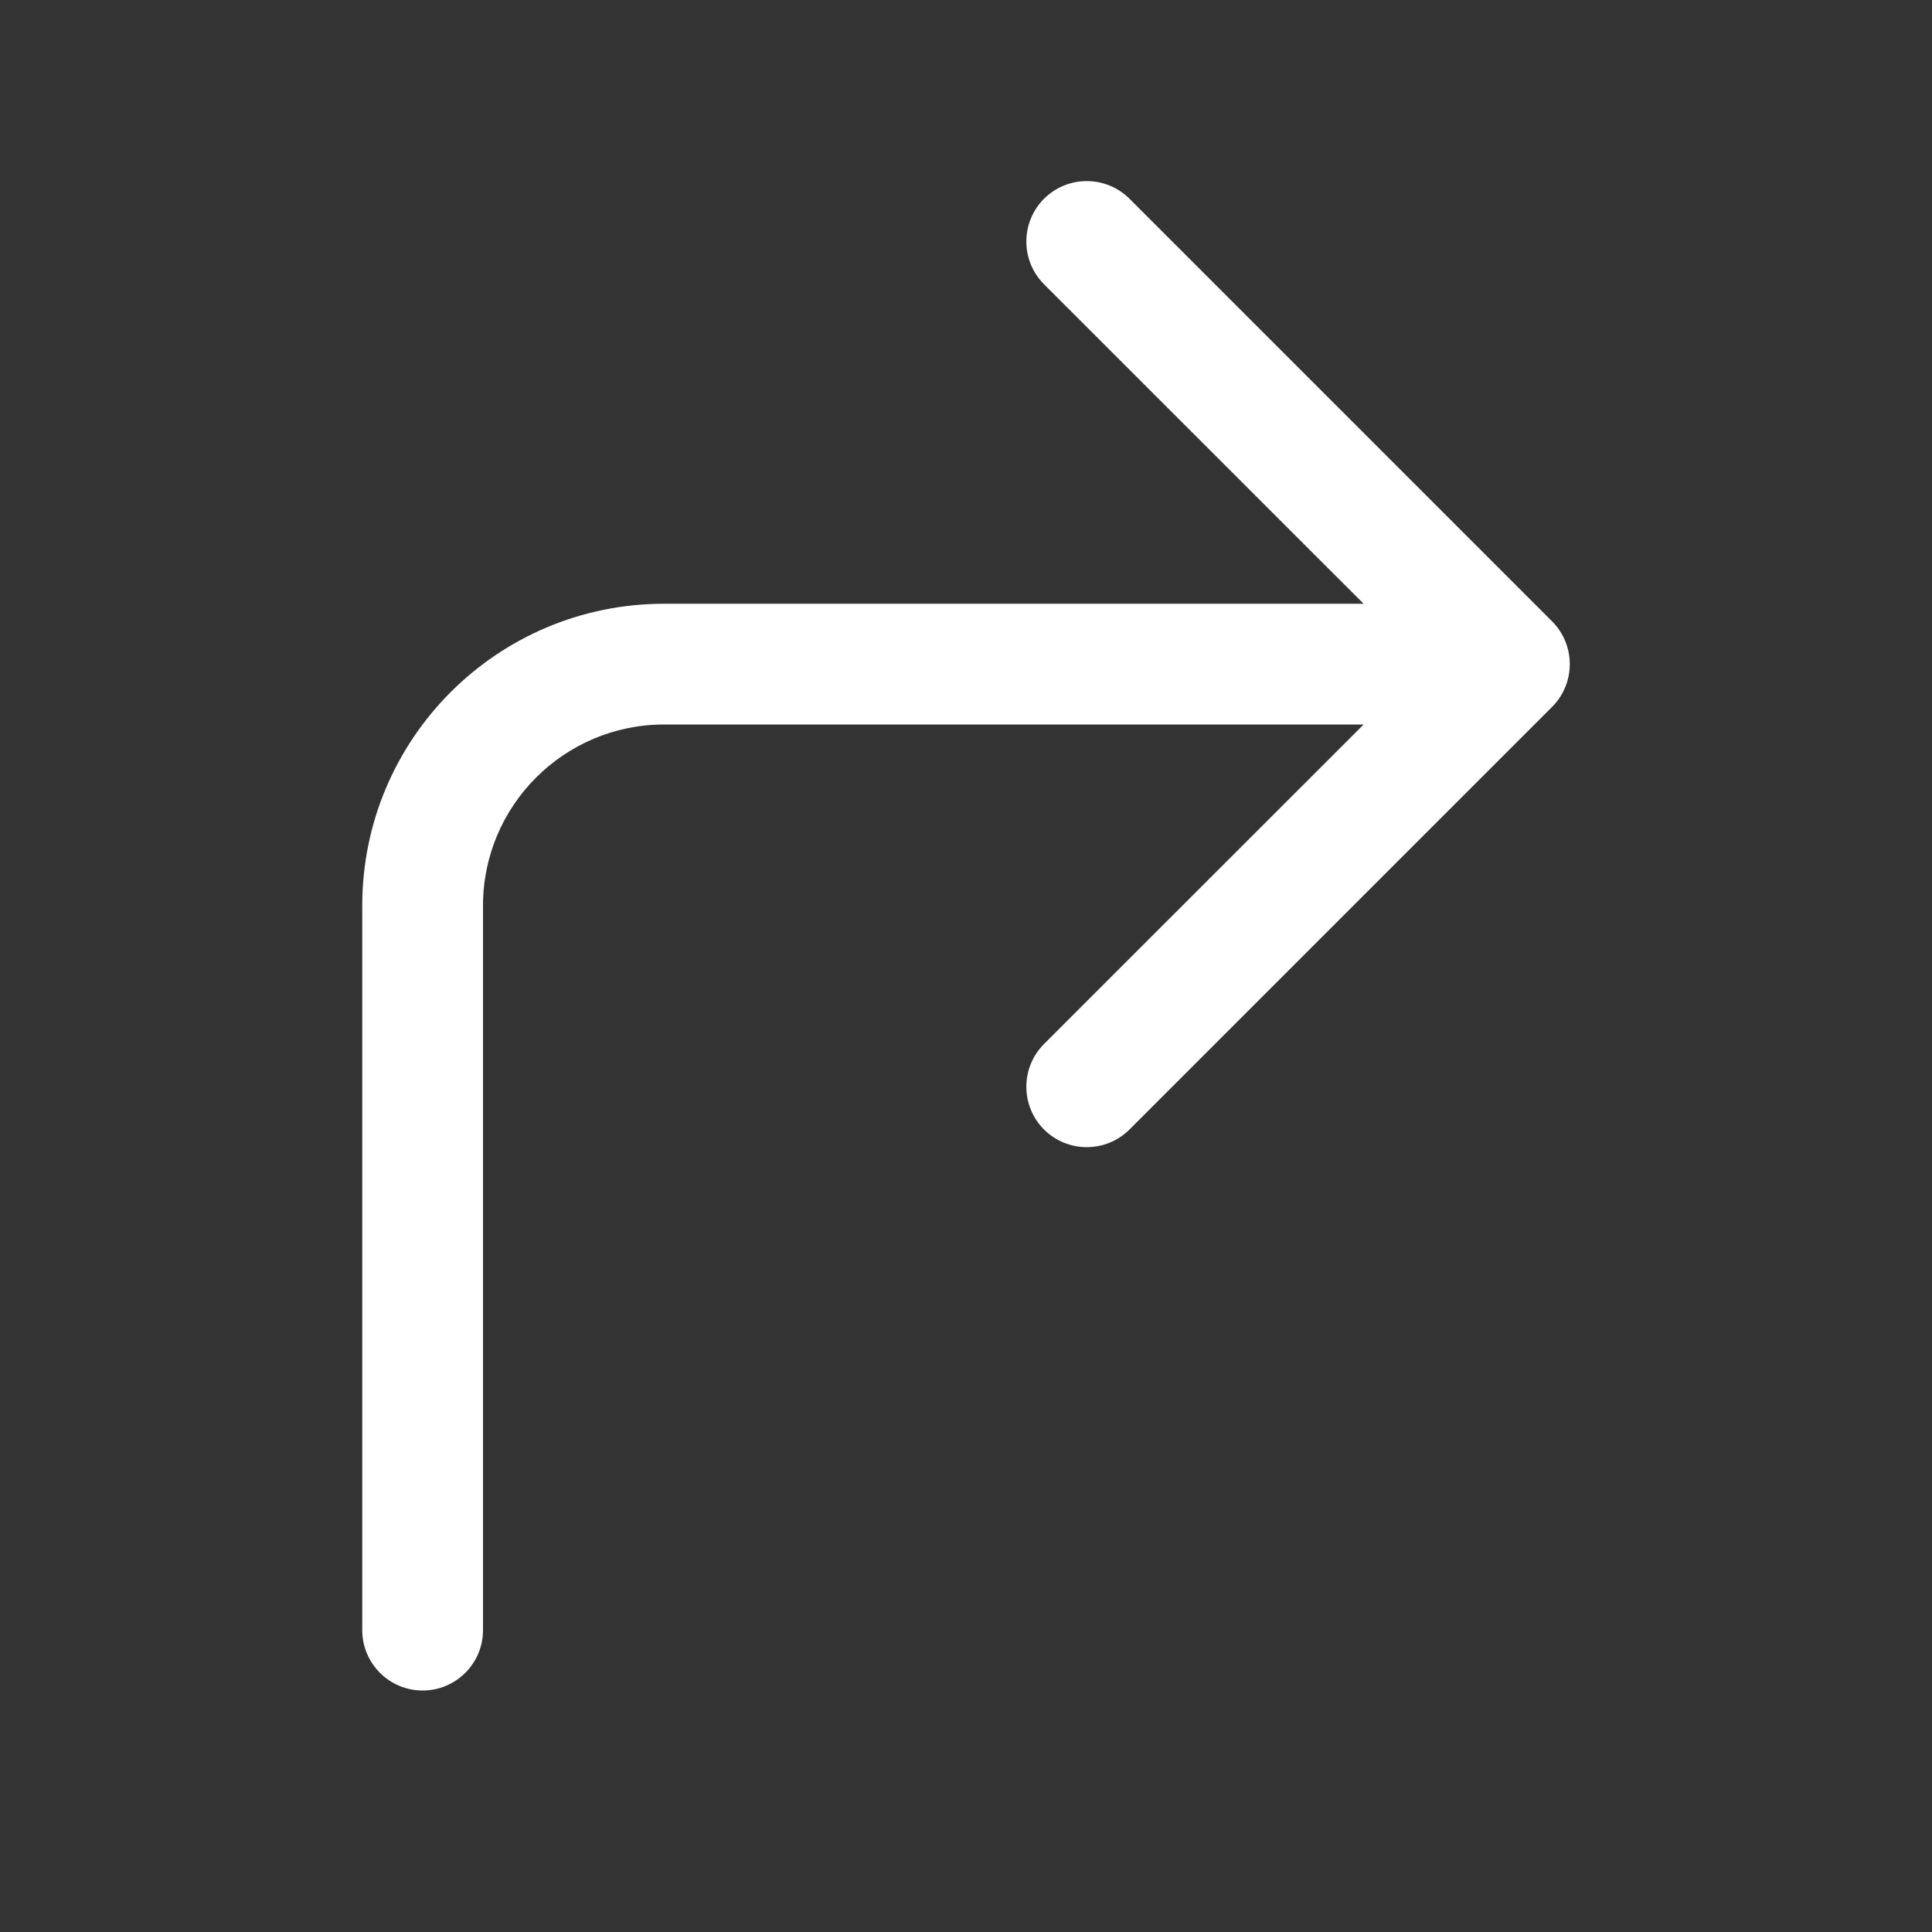<svg width="16" height="16" viewBox="0 0 16 16" fill="none" xmlns="http://www.w3.org/2000/svg">
<rect x="0" y="0" width="16" height="16" fill="#333333" stroke="none"/>
<path d="M8.646 1.646C8.842 1.451 9.158 1.451 9.354 1.646L12.854 5.146C13.049 5.342 13.049 5.658 12.854 5.854L9.354 9.354C9.158 9.549 8.842 9.549 8.646 9.354C8.451 9.158 8.451 8.842 8.646 8.646L11.293 6H5.5C4.672 6 4 6.672 4 7.5V13.5C4 13.776 3.776 14 3.5 14C3.224 14 3 13.776 3 13.5V7.5C3 6.119 4.119 5 5.5 5H11.293L8.646 2.354C8.451 2.158 8.451 1.842 8.646 1.646Z" fill="#ffffff"/>
</svg>
